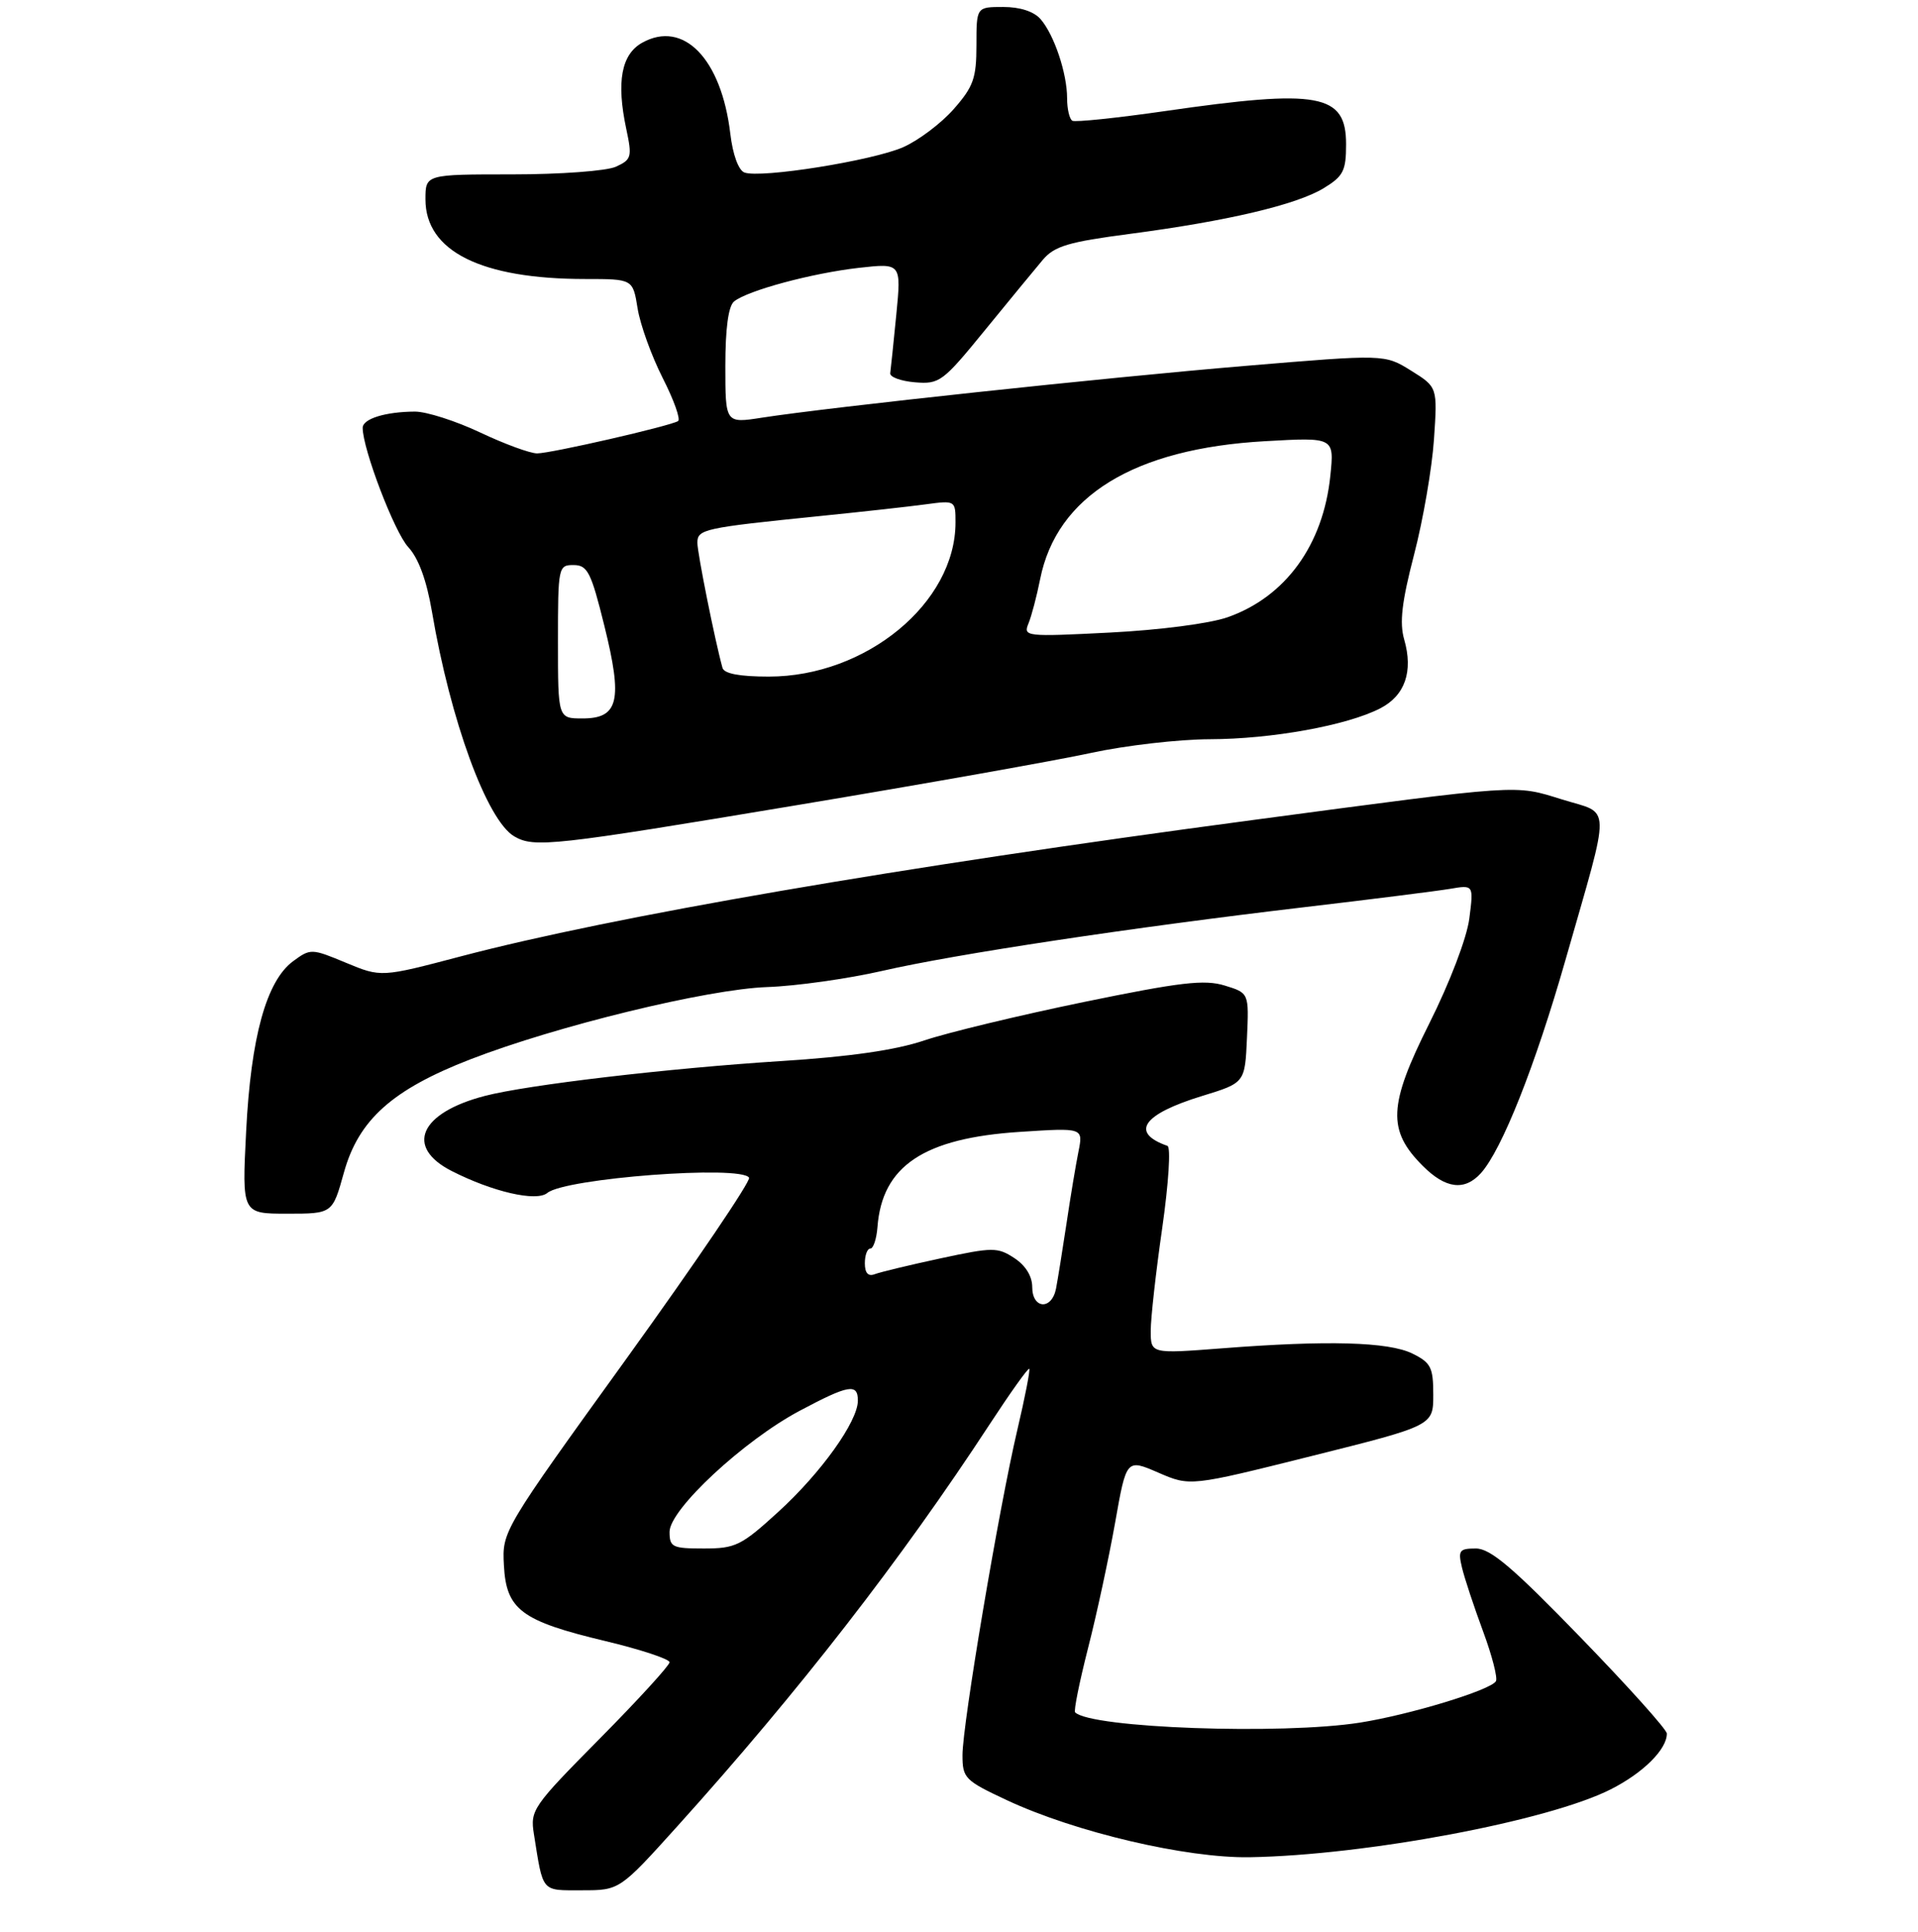 <?xml version="1.0" encoding="UTF-8" standalone="no"?>
<!DOCTYPE svg PUBLIC "-//W3C//DTD SVG 1.1//EN" "http://www.w3.org/Graphics/SVG/1.1/DTD/svg11.dtd" >
<svg xmlns="http://www.w3.org/2000/svg" xmlns:xlink="http://www.w3.org/1999/xlink" version="1.1" viewBox="0 0 275 277">
 <g >
 <path fill="currentColor"
d=" M 97.18 261.75 C 114.53 242.50 129.20 223.61 141.89 204.20 C 144.86 199.66 147.41 196.08 147.57 196.24 C 147.73 196.39 146.96 200.34 145.86 205.01 C 143.22 216.25 138.00 247.21 138.00 251.62 C 138.00 254.92 138.33 255.26 144.36 258.08 C 154.17 262.67 170.09 266.41 179.17 266.26 C 195.81 265.98 222.00 261.06 230.94 256.53 C 235.61 254.17 239.01 250.78 238.99 248.53 C 238.99 247.96 233.42 241.76 226.62 234.75 C 216.91 224.73 213.70 222.00 211.61 222.00 C 209.23 222.00 209.03 222.28 209.62 224.75 C 209.98 226.26 211.34 230.36 212.63 233.85 C 213.93 237.35 214.76 240.58 214.48 241.03 C 213.69 242.32 202.14 245.83 195.00 246.96 C 183.76 248.73 156.41 247.75 154.15 245.49 C 153.93 245.27 154.77 241.13 156.00 236.29 C 157.24 231.46 158.98 223.37 159.88 218.32 C 161.50 209.14 161.50 209.14 166.07 211.12 C 170.64 213.10 170.64 213.10 188.07 208.74 C 205.50 204.38 205.50 204.38 205.50 199.95 C 205.50 196.03 205.16 195.36 202.50 194.05 C 199.07 192.37 190.31 192.13 175.25 193.30 C 165.00 194.09 165.00 194.09 164.99 190.80 C 164.99 188.98 165.73 182.35 166.64 176.05 C 167.55 169.67 167.89 164.46 167.39 164.28 C 161.98 162.38 163.82 159.74 172.37 157.12 C 178.50 155.24 178.50 155.24 178.79 148.80 C 179.08 142.36 179.08 142.36 175.59 141.29 C 172.69 140.40 169.26 140.80 155.36 143.66 C 146.15 145.56 135.89 148.03 132.56 149.15 C 128.42 150.55 121.90 151.49 112.00 152.12 C 95.81 153.15 75.59 155.53 69.50 157.12 C 60.18 159.55 58.02 164.44 64.76 167.88 C 70.63 170.87 76.91 172.32 78.47 171.03 C 81.02 168.91 106.26 167.00 107.40 168.84 C 107.68 169.30 99.83 180.89 89.96 194.59 C 72.04 219.43 71.99 219.51 72.25 224.40 C 72.58 230.78 74.74 232.39 86.79 235.27 C 91.85 236.48 96.00 237.85 96.00 238.31 C 96.00 238.76 91.50 243.69 85.99 249.26 C 76.37 258.98 76.00 259.51 76.55 262.94 C 77.90 271.42 77.54 271.00 83.44 271.00 C 88.84 271.00 88.84 271.00 97.18 261.75 Z  M 49.31 168.10 C 51.41 160.54 56.25 156.21 67.42 151.88 C 79.83 147.07 101.44 141.81 110.00 141.51 C 114.12 141.37 121.55 140.32 126.50 139.19 C 136.99 136.78 162.13 132.99 187.00 130.06 C 196.62 128.93 206.03 127.74 207.90 127.43 C 211.29 126.85 211.29 126.85 210.67 131.68 C 210.31 134.47 207.89 140.82 204.92 146.75 C 199.05 158.46 198.89 162.05 204.00 167.15 C 207.27 170.43 209.99 170.77 212.32 168.20 C 215.33 164.87 220.12 152.80 224.46 137.61 C 231.05 114.55 231.09 116.83 223.99 114.62 C 217.08 112.48 218.49 112.38 179.50 117.58 C 128.78 124.33 87.78 131.39 66.07 137.11 C 54.65 140.12 54.65 140.12 49.61 138.03 C 44.67 135.97 44.52 135.97 42.03 137.80 C 38.19 140.63 35.97 148.68 35.29 162.21 C 34.69 174.00 34.69 174.00 41.18 174.00 C 47.67 174.00 47.67 174.00 49.31 168.10 Z  M 114.21 115.44 C 132.52 112.39 151.53 109.01 156.45 107.94 C 161.38 106.87 169.03 105.99 173.45 105.98 C 182.34 105.96 193.16 104.00 197.90 101.55 C 201.45 99.72 202.65 96.26 201.33 91.68 C 200.64 89.27 200.98 86.31 202.75 79.50 C 204.04 74.55 205.32 67.12 205.60 63.00 C 206.11 55.50 206.11 55.50 202.32 53.14 C 198.53 50.78 198.53 50.78 178.51 52.46 C 158.42 54.14 119.06 58.36 109.25 59.88 C 104.00 60.70 104.00 60.70 104.00 52.47 C 104.00 47.10 104.43 43.89 105.25 43.22 C 107.18 41.65 116.38 39.17 123.14 38.40 C 129.23 37.72 129.23 37.72 128.51 45.11 C 128.11 49.17 127.72 52.95 127.64 53.50 C 127.56 54.05 129.16 54.64 131.19 54.81 C 134.71 55.10 135.18 54.74 141.19 47.37 C 144.66 43.12 148.40 38.57 149.50 37.27 C 151.18 35.28 153.16 34.69 162.00 33.53 C 175.99 31.69 185.87 29.36 189.79 26.98 C 192.61 25.26 193.00 24.50 193.00 20.68 C 193.00 13.43 189.14 12.73 167.00 15.93 C 160.12 16.92 154.16 17.54 153.75 17.31 C 153.34 17.07 153.00 15.63 153.00 14.09 C 153.00 10.52 151.15 5.00 149.20 2.75 C 148.25 1.65 146.26 1.00 143.85 1.00 C 140.00 1.00 140.00 1.00 140.00 6.47 C 140.00 11.21 139.57 12.42 136.75 15.63 C 134.96 17.67 131.70 20.13 129.50 21.10 C 125.10 23.04 109.02 25.60 106.73 24.73 C 105.88 24.40 105.06 22.15 104.71 19.16 C 103.43 8.42 98.00 2.82 92.07 6.13 C 89.08 7.80 88.36 11.74 89.79 18.47 C 90.65 22.51 90.55 22.88 88.31 23.90 C 86.98 24.51 80.35 25.00 73.45 25.00 C 61.00 25.00 61.00 25.00 61.00 28.58 C 61.00 36.02 68.99 40.00 83.92 40.00 C 90.74 40.00 90.74 40.00 91.42 44.22 C 91.79 46.54 93.41 51.02 95.01 54.18 C 96.62 57.34 97.61 60.12 97.22 60.37 C 96.04 61.09 78.99 65.00 77.01 65.00 C 76.00 65.00 72.33 63.65 68.84 62.00 C 65.35 60.35 61.15 59.01 59.50 59.01 C 55.26 59.03 52.00 60.04 52.00 61.34 C 52.00 64.37 56.56 76.31 58.53 78.43 C 60.01 80.03 61.16 83.18 61.93 87.68 C 64.58 103.31 69.82 117.63 73.74 119.91 C 76.59 121.57 79.28 121.27 114.21 115.44 Z  M 96.00 219.61 C 96.00 216.41 106.63 206.52 114.67 202.25 C 121.68 198.52 123.00 198.29 123.00 200.80 C 123.00 203.78 117.72 211.16 111.59 216.75 C 106.29 221.59 105.46 222.00 100.92 222.00 C 96.40 222.00 96.00 221.81 96.00 219.61 Z  M 148.00 184.52 C 148.00 182.97 147.05 181.42 145.44 180.37 C 143.03 178.79 142.37 178.79 134.83 180.41 C 130.41 181.36 126.17 182.38 125.40 182.68 C 124.47 183.03 124.00 182.50 124.00 181.11 C 124.00 179.95 124.35 179.00 124.79 179.00 C 125.22 179.00 125.68 177.61 125.81 175.91 C 126.48 167.15 132.45 163.16 146.26 162.27 C 155.31 161.68 155.31 161.68 154.63 165.09 C 154.25 166.97 153.47 171.65 152.90 175.50 C 152.32 179.35 151.65 183.51 151.41 184.75 C 150.79 187.86 148.00 187.67 148.00 184.52 Z  M 80.00 92.00 C 80.00 81.26 80.05 81.00 82.25 81.01 C 84.24 81.02 84.75 82.02 86.65 89.71 C 89.31 100.44 88.70 103.00 83.52 103.00 C 80.00 103.00 80.00 103.00 80.00 92.00 Z  M 103.59 95.75 C 102.51 91.87 99.98 79.25 99.99 77.80 C 100.00 75.87 100.93 75.67 117.50 73.99 C 123.55 73.38 130.41 72.62 132.75 72.30 C 136.98 71.73 137.00 71.75 137.00 74.90 C 137.00 86.43 124.19 97.00 110.22 97.00 C 106.05 97.00 103.82 96.58 103.59 95.75 Z  M 147.45 89.41 C 147.89 88.36 148.64 85.50 149.13 83.05 C 151.50 71.11 162.60 64.30 181.41 63.25 C 191.31 62.69 191.31 62.69 190.74 68.22 C 189.72 78.13 184.32 85.57 176.02 88.49 C 173.47 89.39 166.25 90.33 159.11 90.69 C 147.12 91.30 146.69 91.26 147.45 89.41 Z "/>
</g>
</svg>